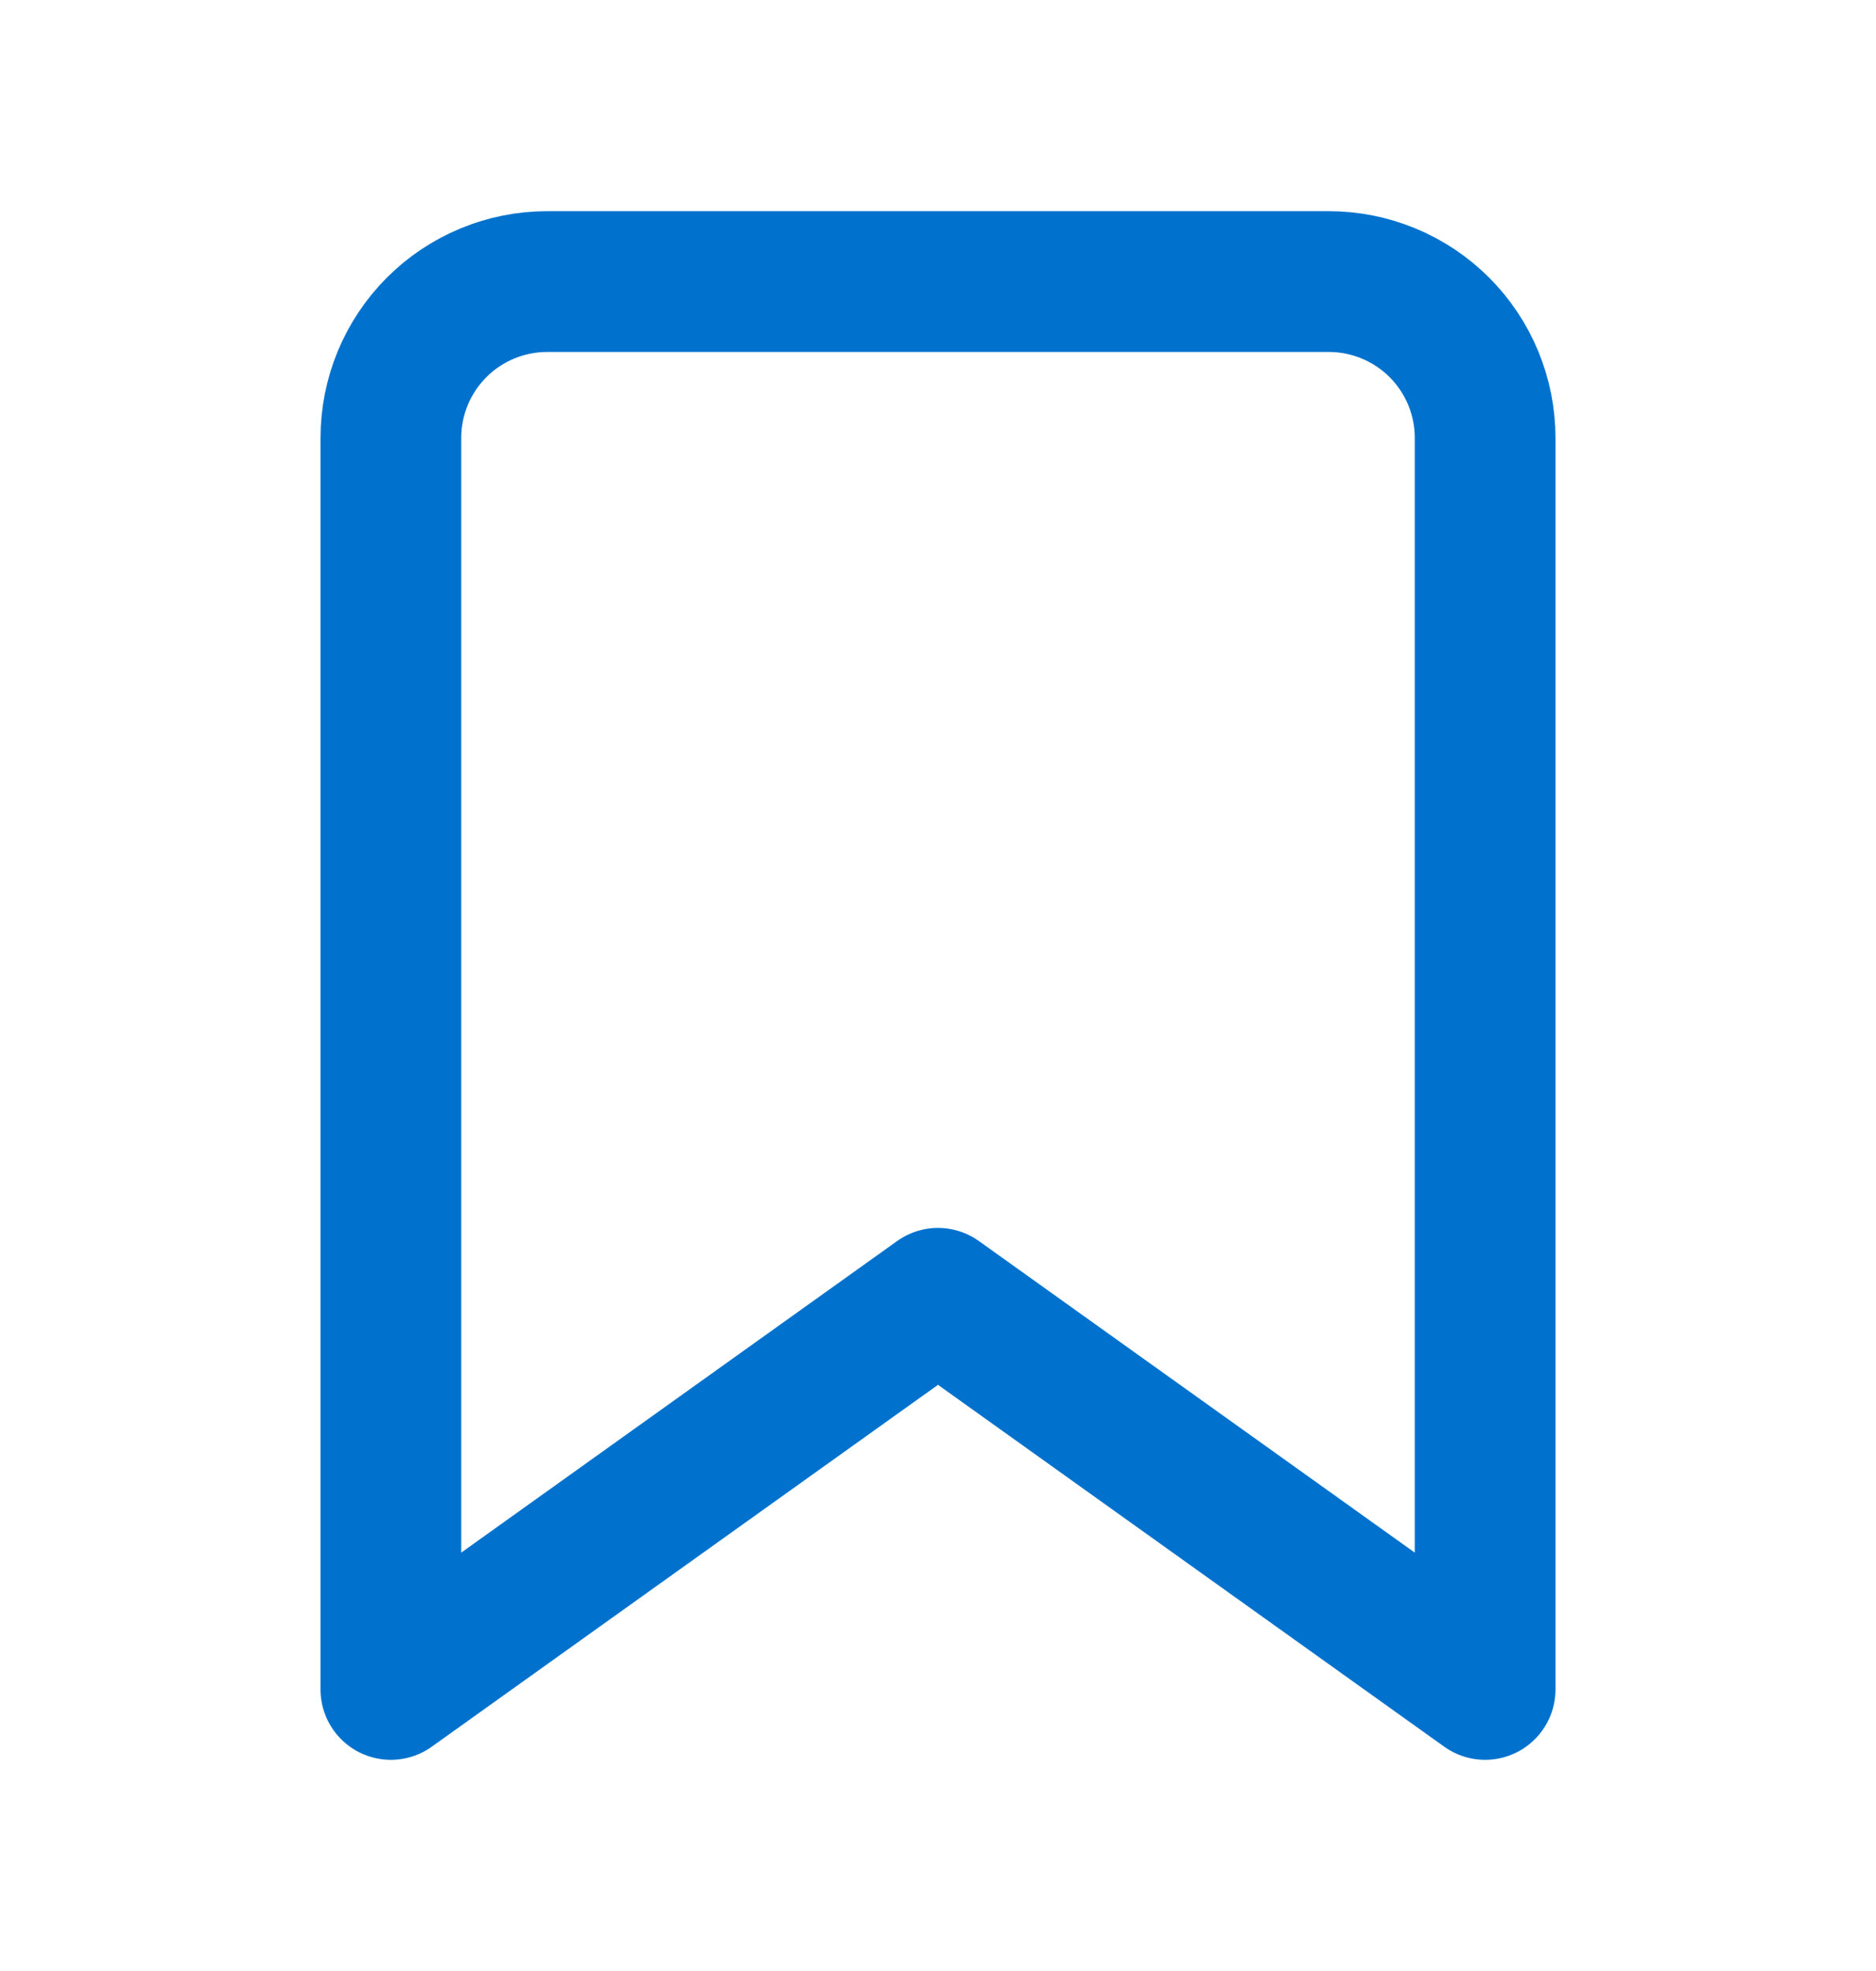 <svg width="20" height="21" viewBox="0 0 20 21" fill="none" xmlns="http://www.w3.org/2000/svg">
<path d="M15.833 18L10 13.833L4.167 18V4.667C4.167 4.225 4.342 3.801 4.655 3.488C4.967 3.176 5.391 3 5.833 3H14.166C14.608 3 15.033 3.176 15.345 3.488C15.658 3.801 15.833 4.225 15.833 4.667V18Z" stroke="#0072CE" stroke-width="1.5" stroke-linecap="round" stroke-linejoin="round"/>
</svg>
